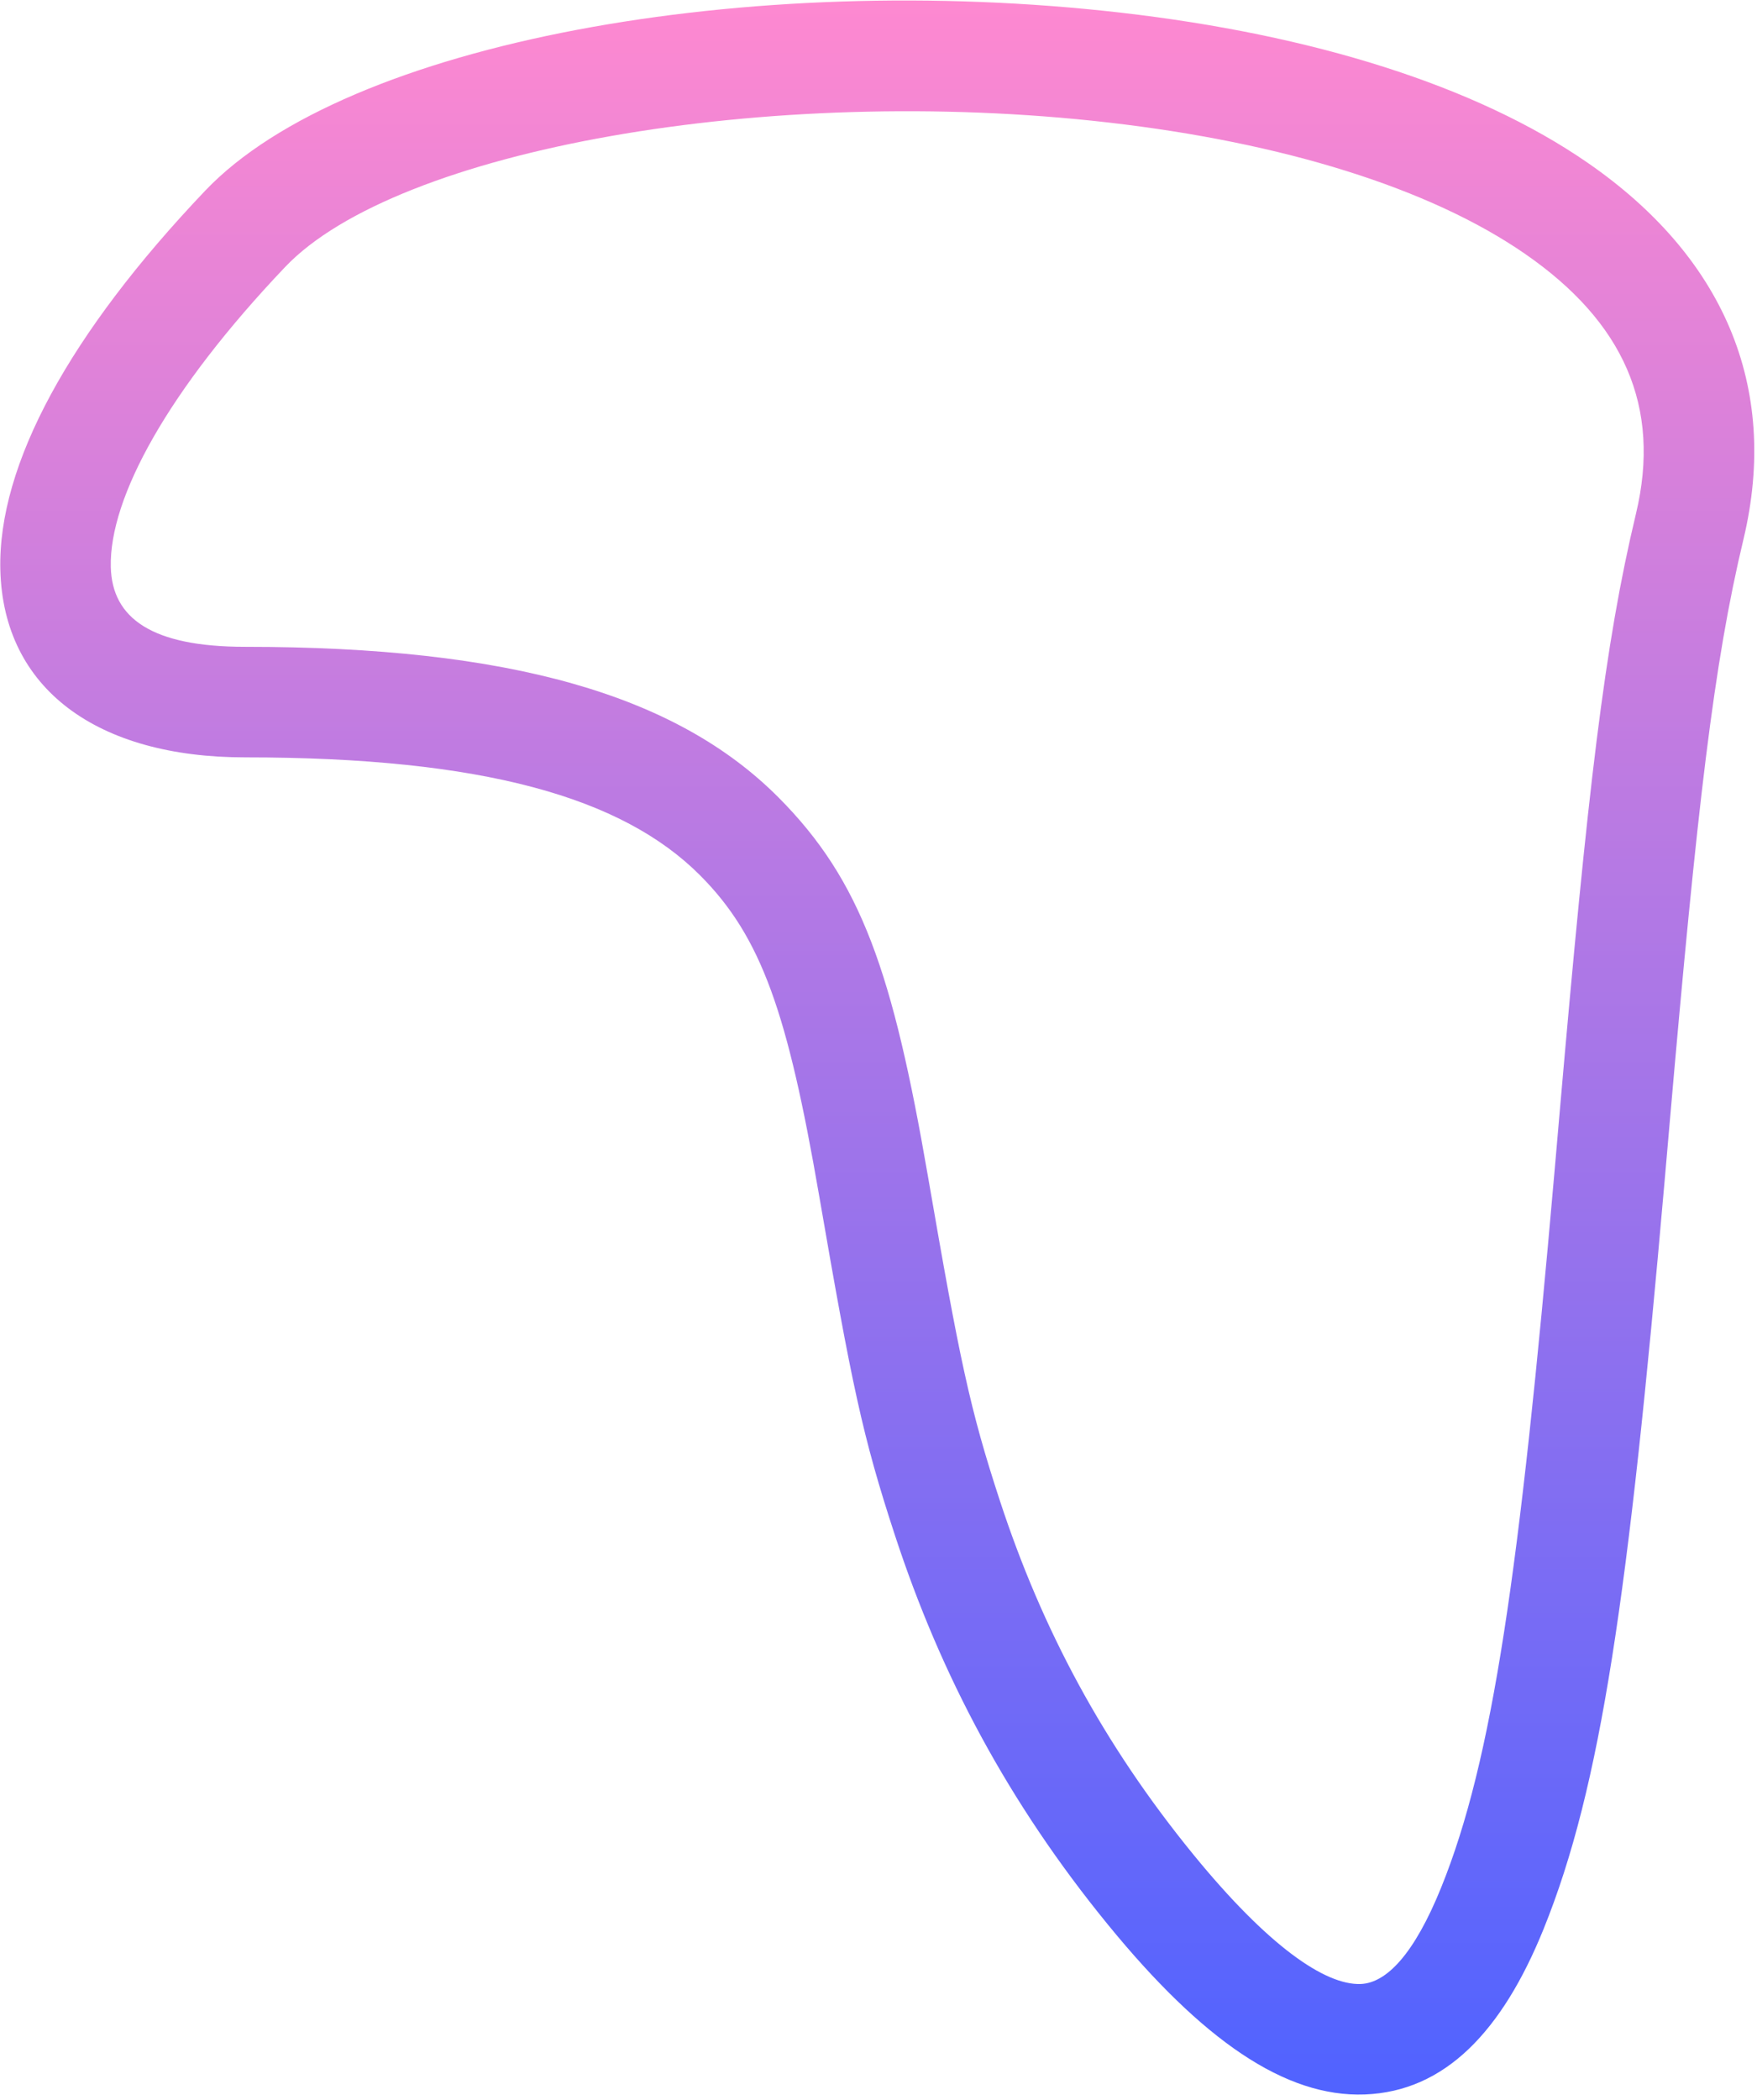 <?xml version="1.0" encoding="UTF-8" standalone="no"?>
<svg width="159px" height="190px" viewBox="0 0 159 190" version="1.1" xmlns="http://www.w3.org/2000/svg" xmlns:xlink="http://www.w3.org/1999/xlink">
    <!-- Generator: Sketch 3.7 (28169) - http://www.bohemiancoding.com/sketch -->
    <title>Path 16</title>
    <desc>Created with Sketch.</desc>
    <defs>
        <linearGradient x1="50%" y1="0%" x2="50%" y2="100%" id="linearGradient-1">
            <stop stop-color="#FF89D0" offset="0%"></stop>
            <stop stop-color="#5163FF" offset="100%"></stop>
        </linearGradient>
    </defs>
    <g id="Page-1" stroke="none" stroke-width="1" fill="none" fill-rule="evenodd">
        <g id="objects-1440" transform="translate(-1196, -6030)" fill="url(#linearGradient-1)">
            <g id="objects" transform="translate(87, 842)">
                <path d="M1134.803,5212.154 C1144.917,5201.523 1178.505,5195.545 1209.315,5199.084 C1225.102,5200.897 1238.402,5205.015 1247.006,5210.963 C1255.915,5217.12 1259.367,5224.778 1257.045,5234.482 C1254.202,5246.362 1252.699,5259.241 1250.122,5288.852 C1250.088,5289.244 1249.932,5291.038 1249.89,5291.529 C1249.799,5292.564 1249.727,5293.401 1249.656,5294.206 C1246.507,5330.228 1244.089,5347.216 1239.418,5358.754 C1236.985,5364.763 1234.479,5367.391 1232.135,5367.479 C1228.91,5367.6 1223.742,5364.032 1217.003,5355.779 C1208.814,5345.75 1203.285,5335.34 1199.496,5323.794 C1196.75,5315.423 1195.849,5311.044 1192.964,5294.352 C1189.794,5276.016 1186.976,5267.69 1179.442,5260.132 C1170.175,5250.836 1155.128,5246.514 1131.18,5246.514 C1122.737,5246.514 1119.141,5243.927 1119.027,5239.297 C1118.874,5233.033 1124.212,5223.287 1134.803,5212.154 L1134.803,5212.154 Z M1127.558,5205.262 C1115.314,5218.132 1108.797,5230.03 1109.03,5239.542 C1109.296,5250.362 1117.845,5256.514 1131.18,5256.514 C1152.725,5256.514 1165.322,5260.132 1172.36,5267.192 C1177.944,5272.794 1180.283,5279.706 1183.11,5296.055 C1186.085,5313.268 1187.038,5317.9 1189.995,5326.911 C1194.154,5339.588 1200.262,5351.088 1209.258,5362.104 C1217.797,5372.562 1225.301,5377.743 1232.51,5377.472 C1239.758,5377.2 1244.938,5371.767 1248.687,5362.506 C1253.898,5349.637 1256.362,5332.317 1259.618,5295.077 C1259.689,5294.27 1259.762,5293.433 1259.852,5292.396 C1259.895,5291.905 1260.051,5290.11 1260.085,5289.719 C1262.612,5260.676 1264.09,5248.009 1266.77,5236.809 C1270.11,5222.848 1264.825,5211.123 1252.693,5202.737 C1242.537,5195.717 1227.736,5191.134 1210.456,5189.149 C1176.827,5185.286 1140.391,5191.772 1127.558,5205.262 L1127.558,5205.262 Z" id="Path-16"></path>
            </g>
        </g>
    </g>
</svg>